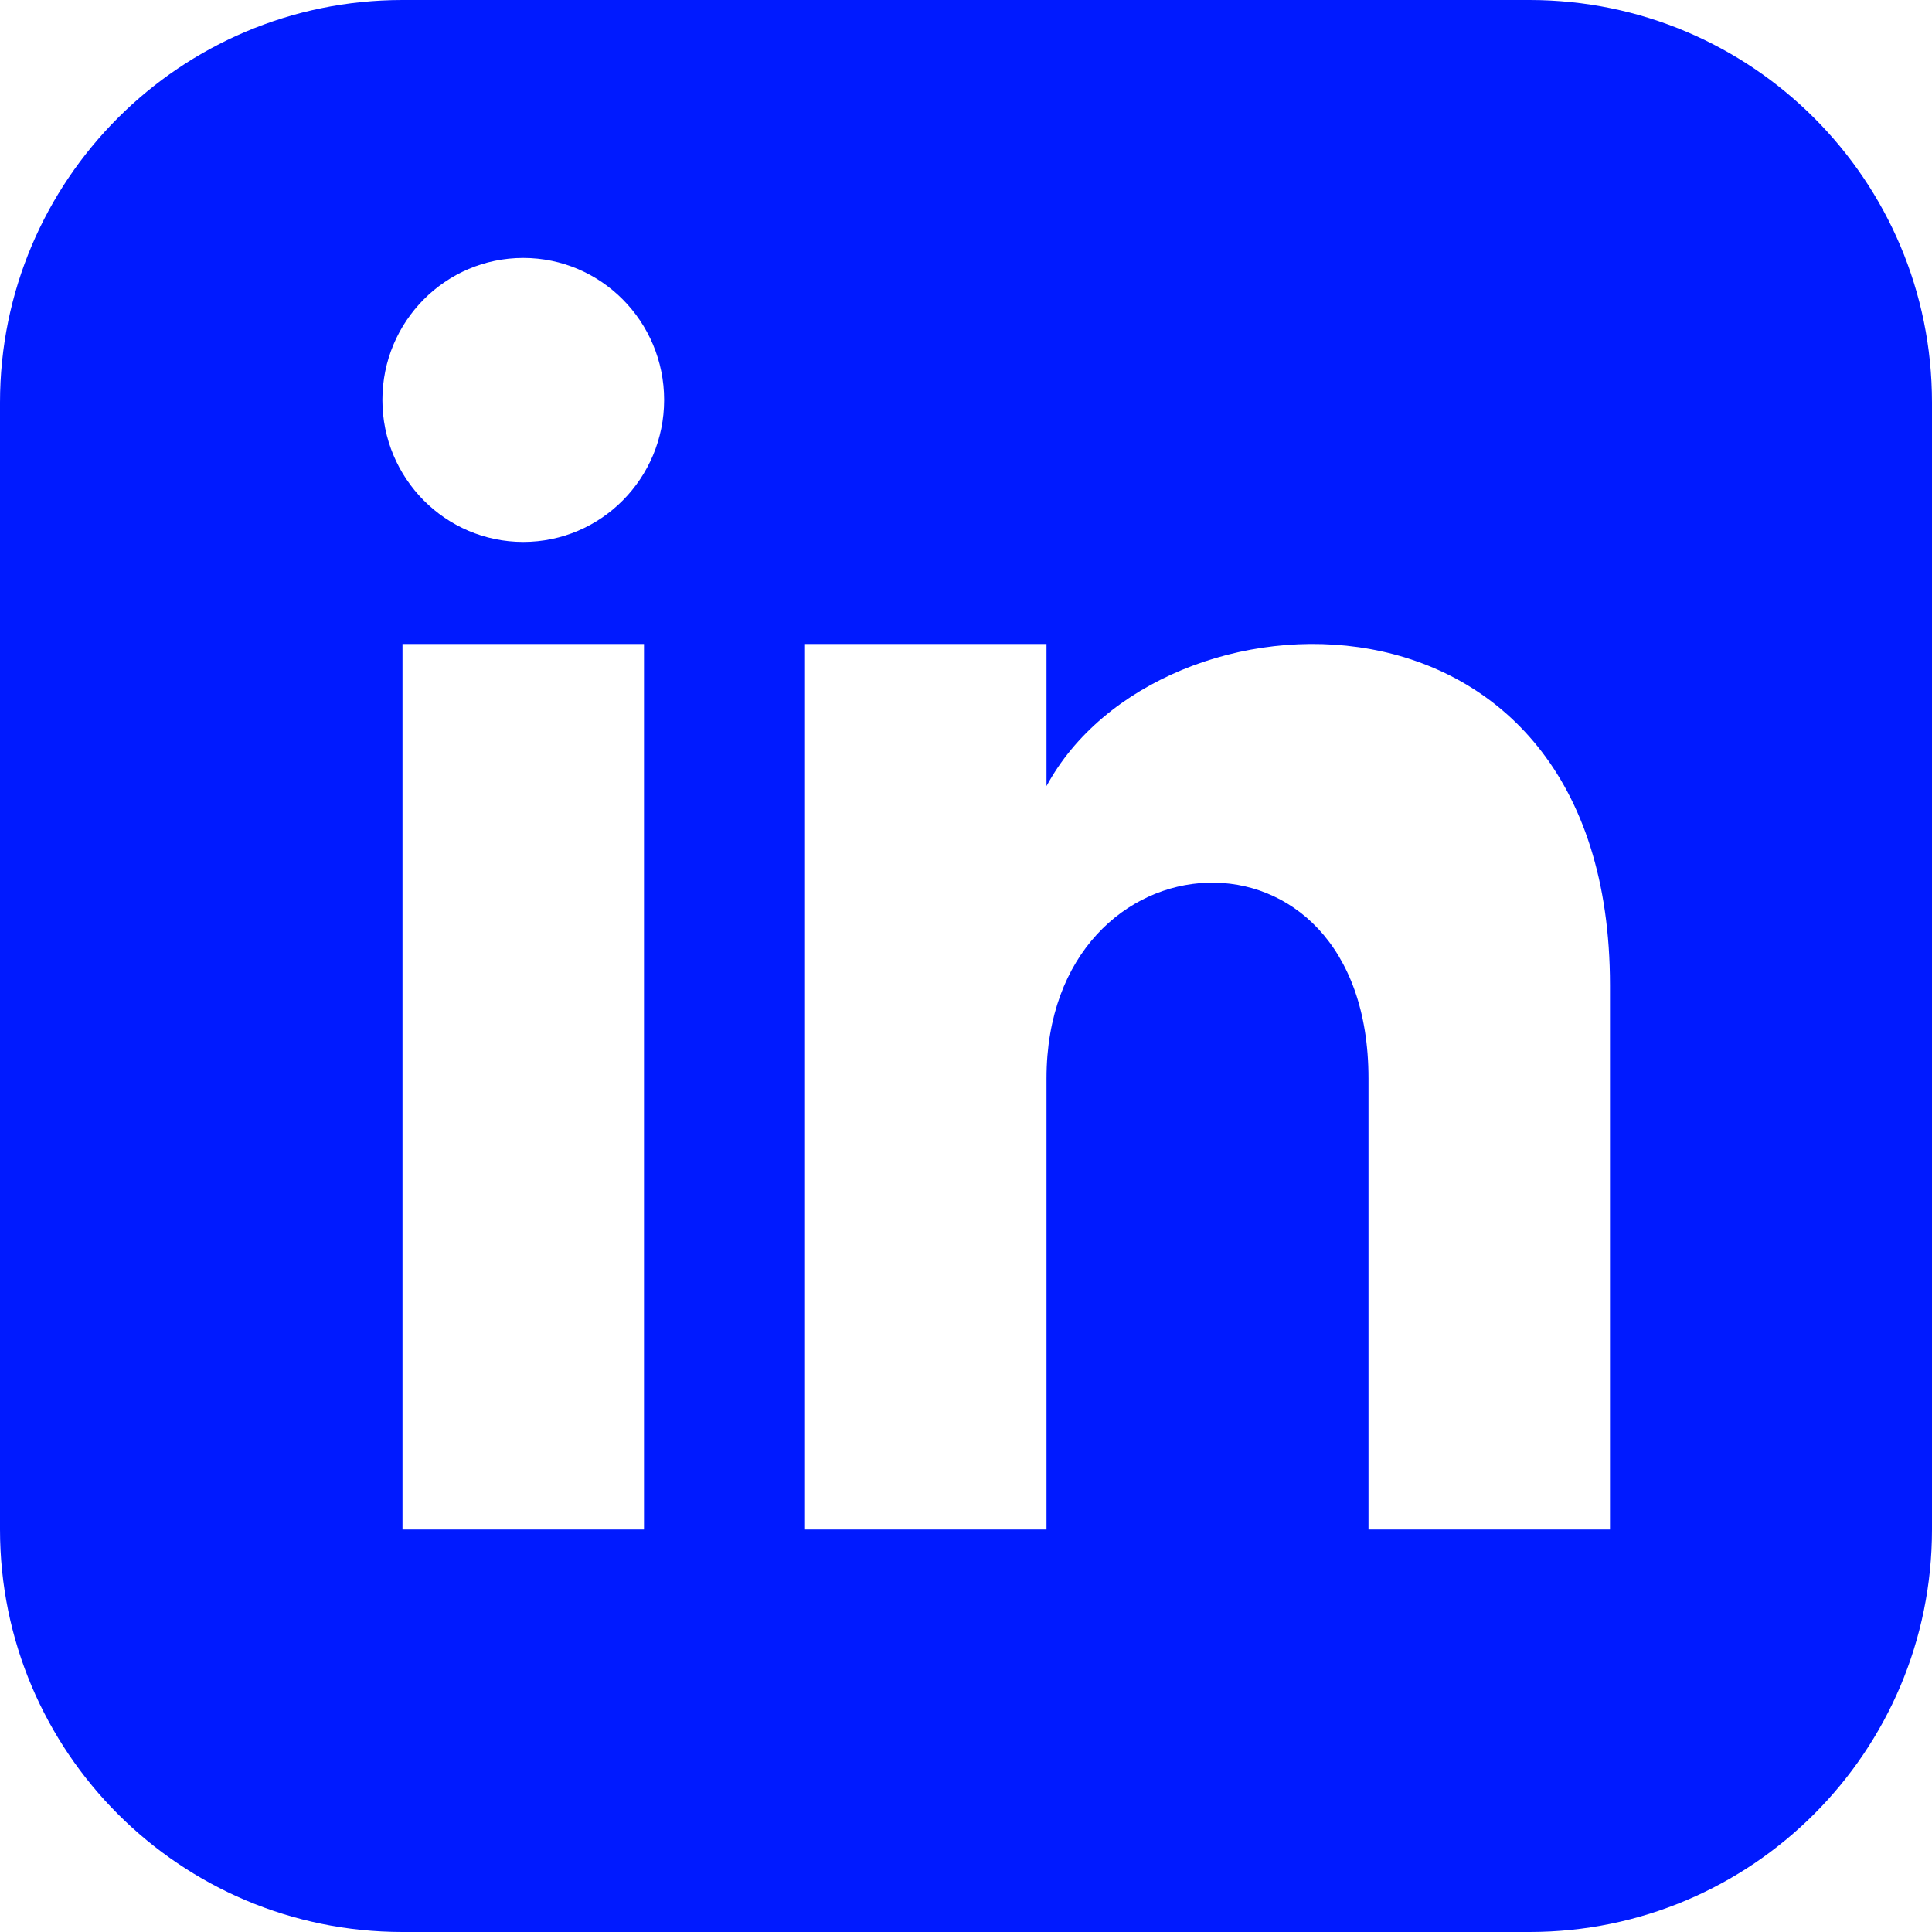 <svg width="64" height="64" viewBox="0 0 64 64" fill="none" xmlns="http://www.w3.org/2000/svg">
<path d="M50.667 0H13.333C5.971 0 0 5.971 0 13.333V50.667C0 58.029 5.971 64 13.333 64H50.667C58.032 64 64 58.029 64 50.667V13.333C64 5.971 58.032 0 50.667 0ZM21.333 50.667H13.333V21.333H21.333V50.667ZM17.333 17.952C14.757 17.952 12.667 15.845 12.667 13.248C12.667 10.651 14.757 8.544 17.333 8.544C19.909 8.544 22 10.651 22 13.248C22 15.845 19.912 17.952 17.333 17.952ZM53.333 50.667H45.333V35.723C45.333 26.741 34.667 27.421 34.667 35.723V50.667H26.667V21.333H34.667V26.04C38.389 19.144 53.333 18.635 53.333 32.643V50.667Z" fill="#001AFF"/>
</svg>
